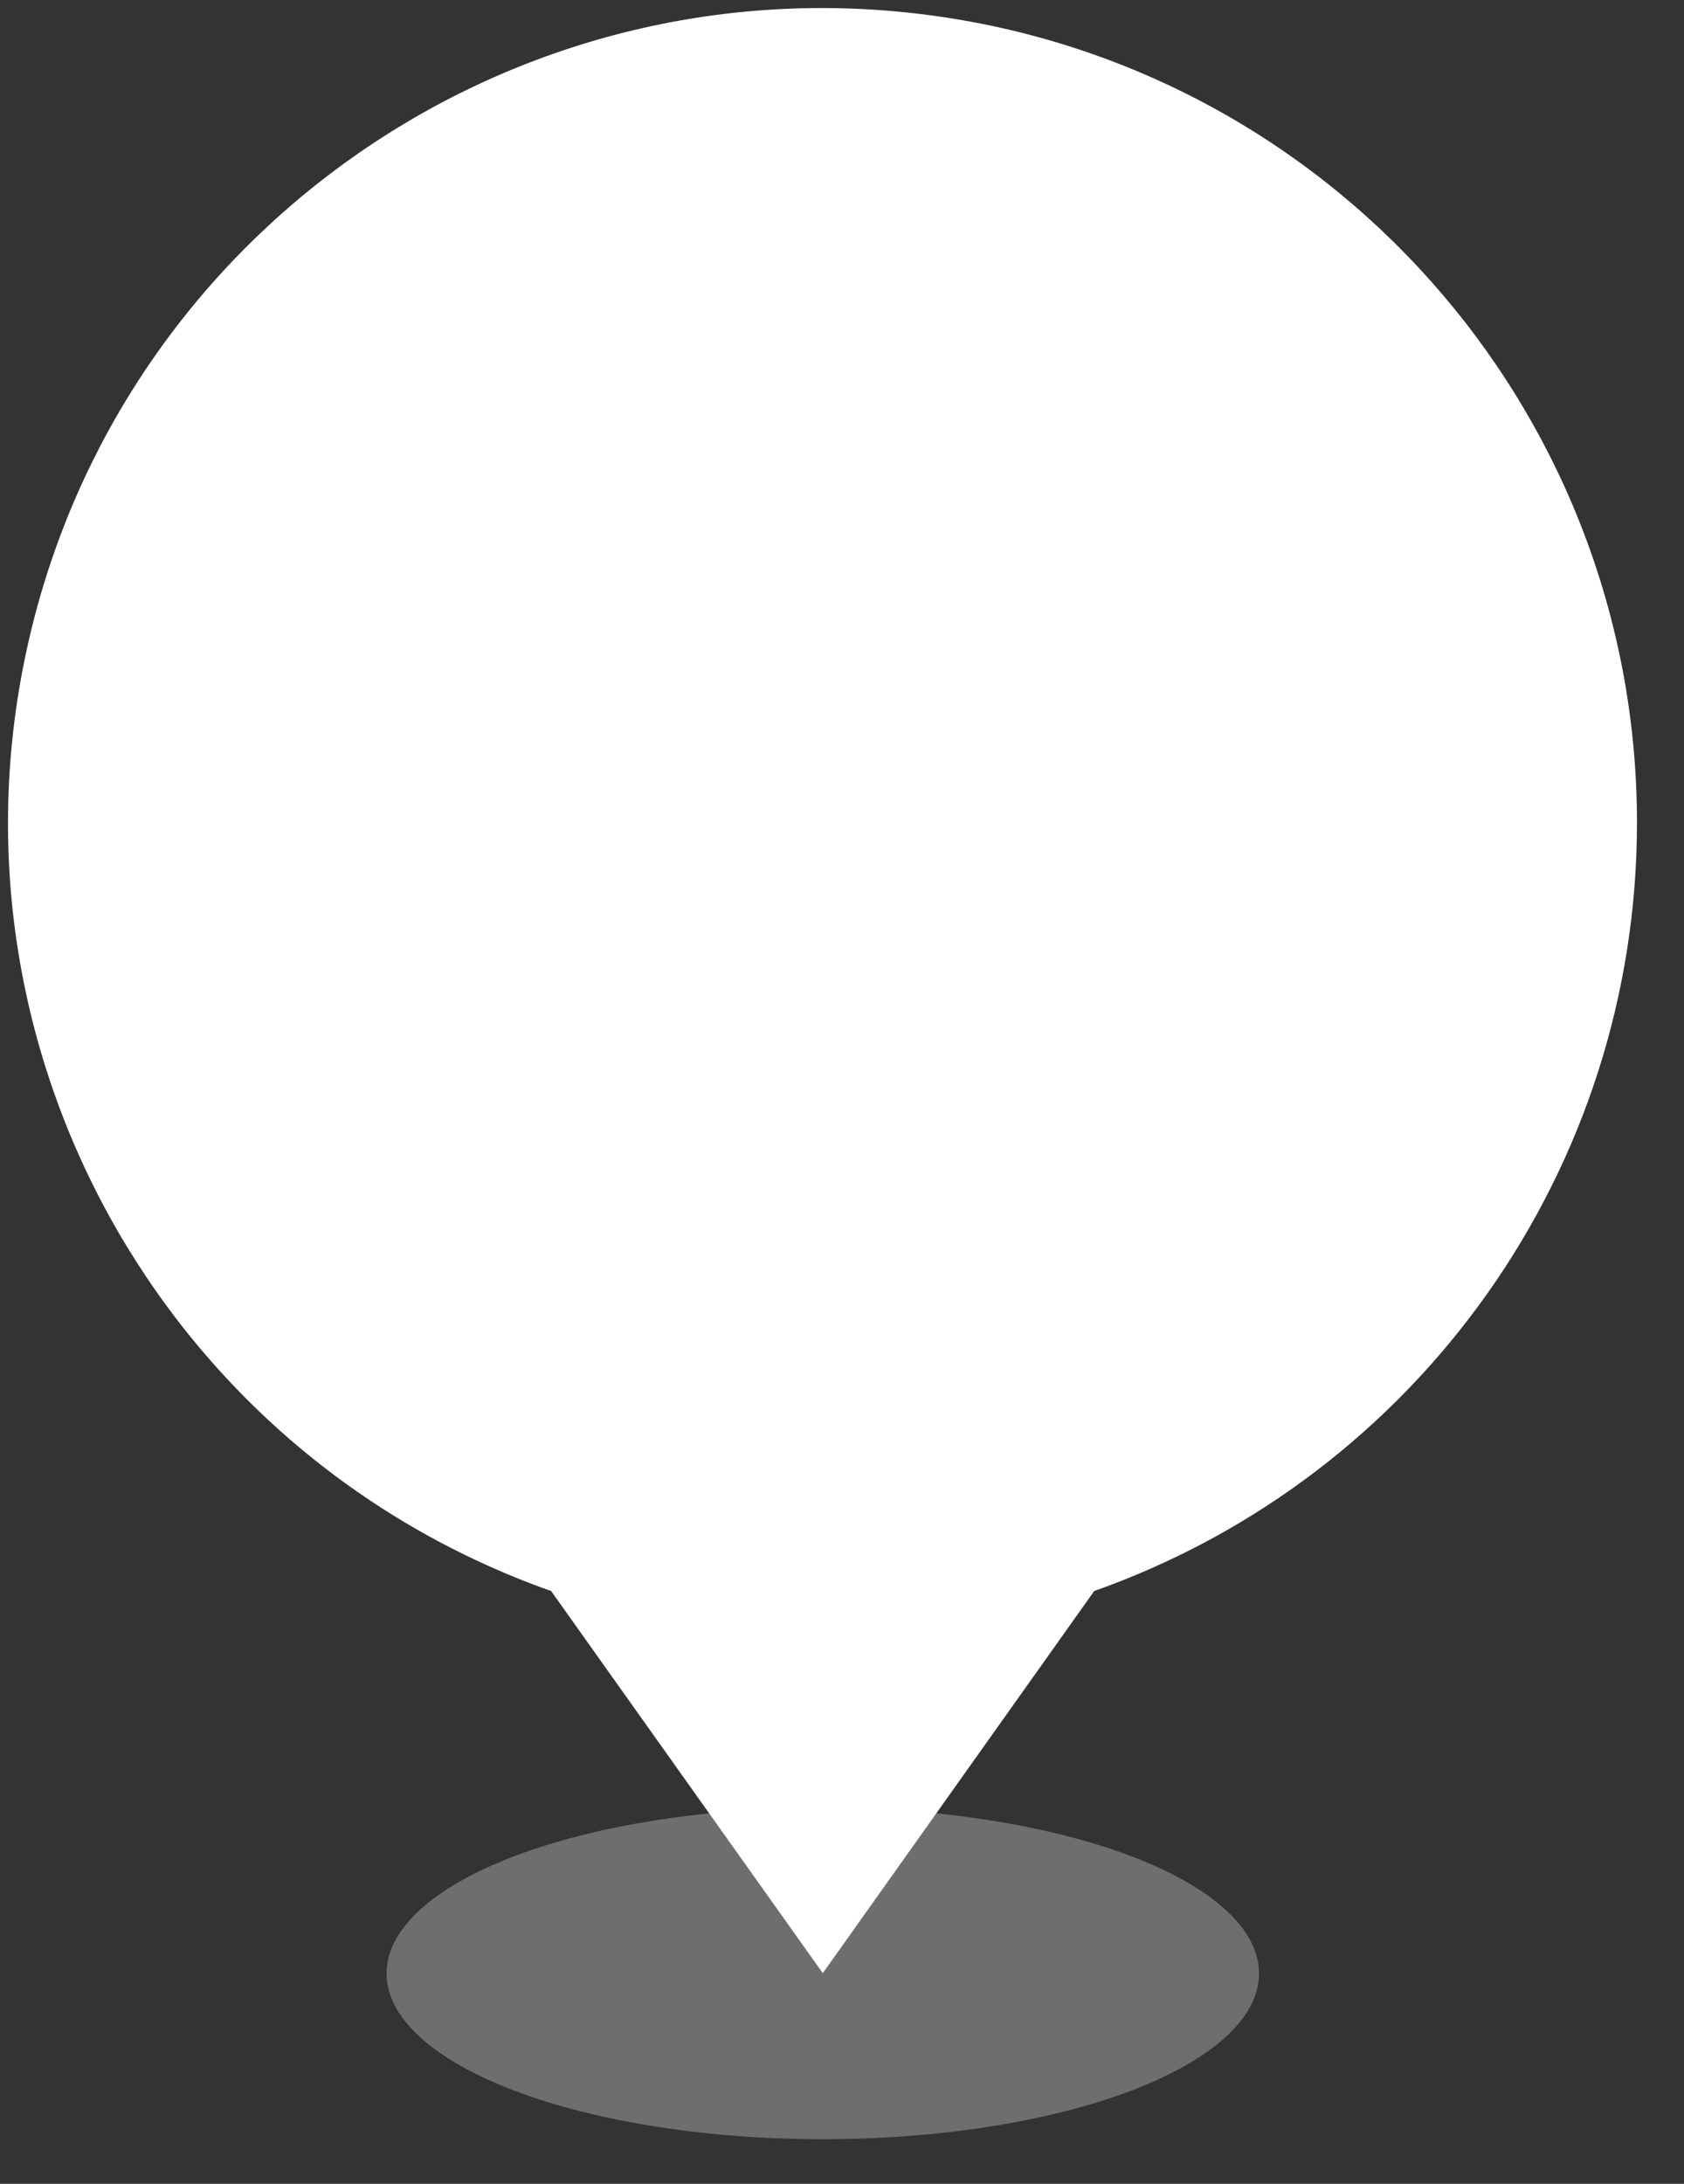 <?xml version="1.0" encoding="UTF-8"?>
<svg width="27px" height="35px" viewBox="0 0 27 35" version="1.1" xmlns="http://www.w3.org/2000/svg" xmlns:xlink="http://www.w3.org/1999/xlink">
    <rect x="0" y="0" width="27" height="35" fill="#333333" stroke="none"/>
    <!-- Generator: Sketch 53.2 (72643) - https://sketchapp.com -->
    <title>annotationLineBackgroundHelper</title>
    <desc>Created with Sketch.</desc>
    <g id="Page-1" stroke="none" stroke-width="1" fill="none" fill-rule="evenodd">
        <g id="Artboard" transform="translate(-1387, -1607)" fill-rule="nonzero">
            <g id="annotationLineBackgroundHelper" transform="translate(1387, 1607)">
                <ellipse id="Oval" fill="#979797" opacity="0.6" style="mix-blend-mode: multiply;" cx="13.192" cy="31.628" rx="6.994" ry="2.657"></ellipse>
                <path d="M26.246,13.192 C26.248,6.551 21.265,0.966 14.667,0.214 C8.068,-0.539 1.956,3.782 0.464,10.253 C-1.028,16.725 2.574,23.286 8.836,25.499 L13.192,31.624 L17.544,25.499 C22.758,23.653 26.244,18.723 26.246,13.192 L26.246,13.192 Z" id="Path" fill="#FFFFFF"></path>
            </g>
        </g>
    </g>
</svg>